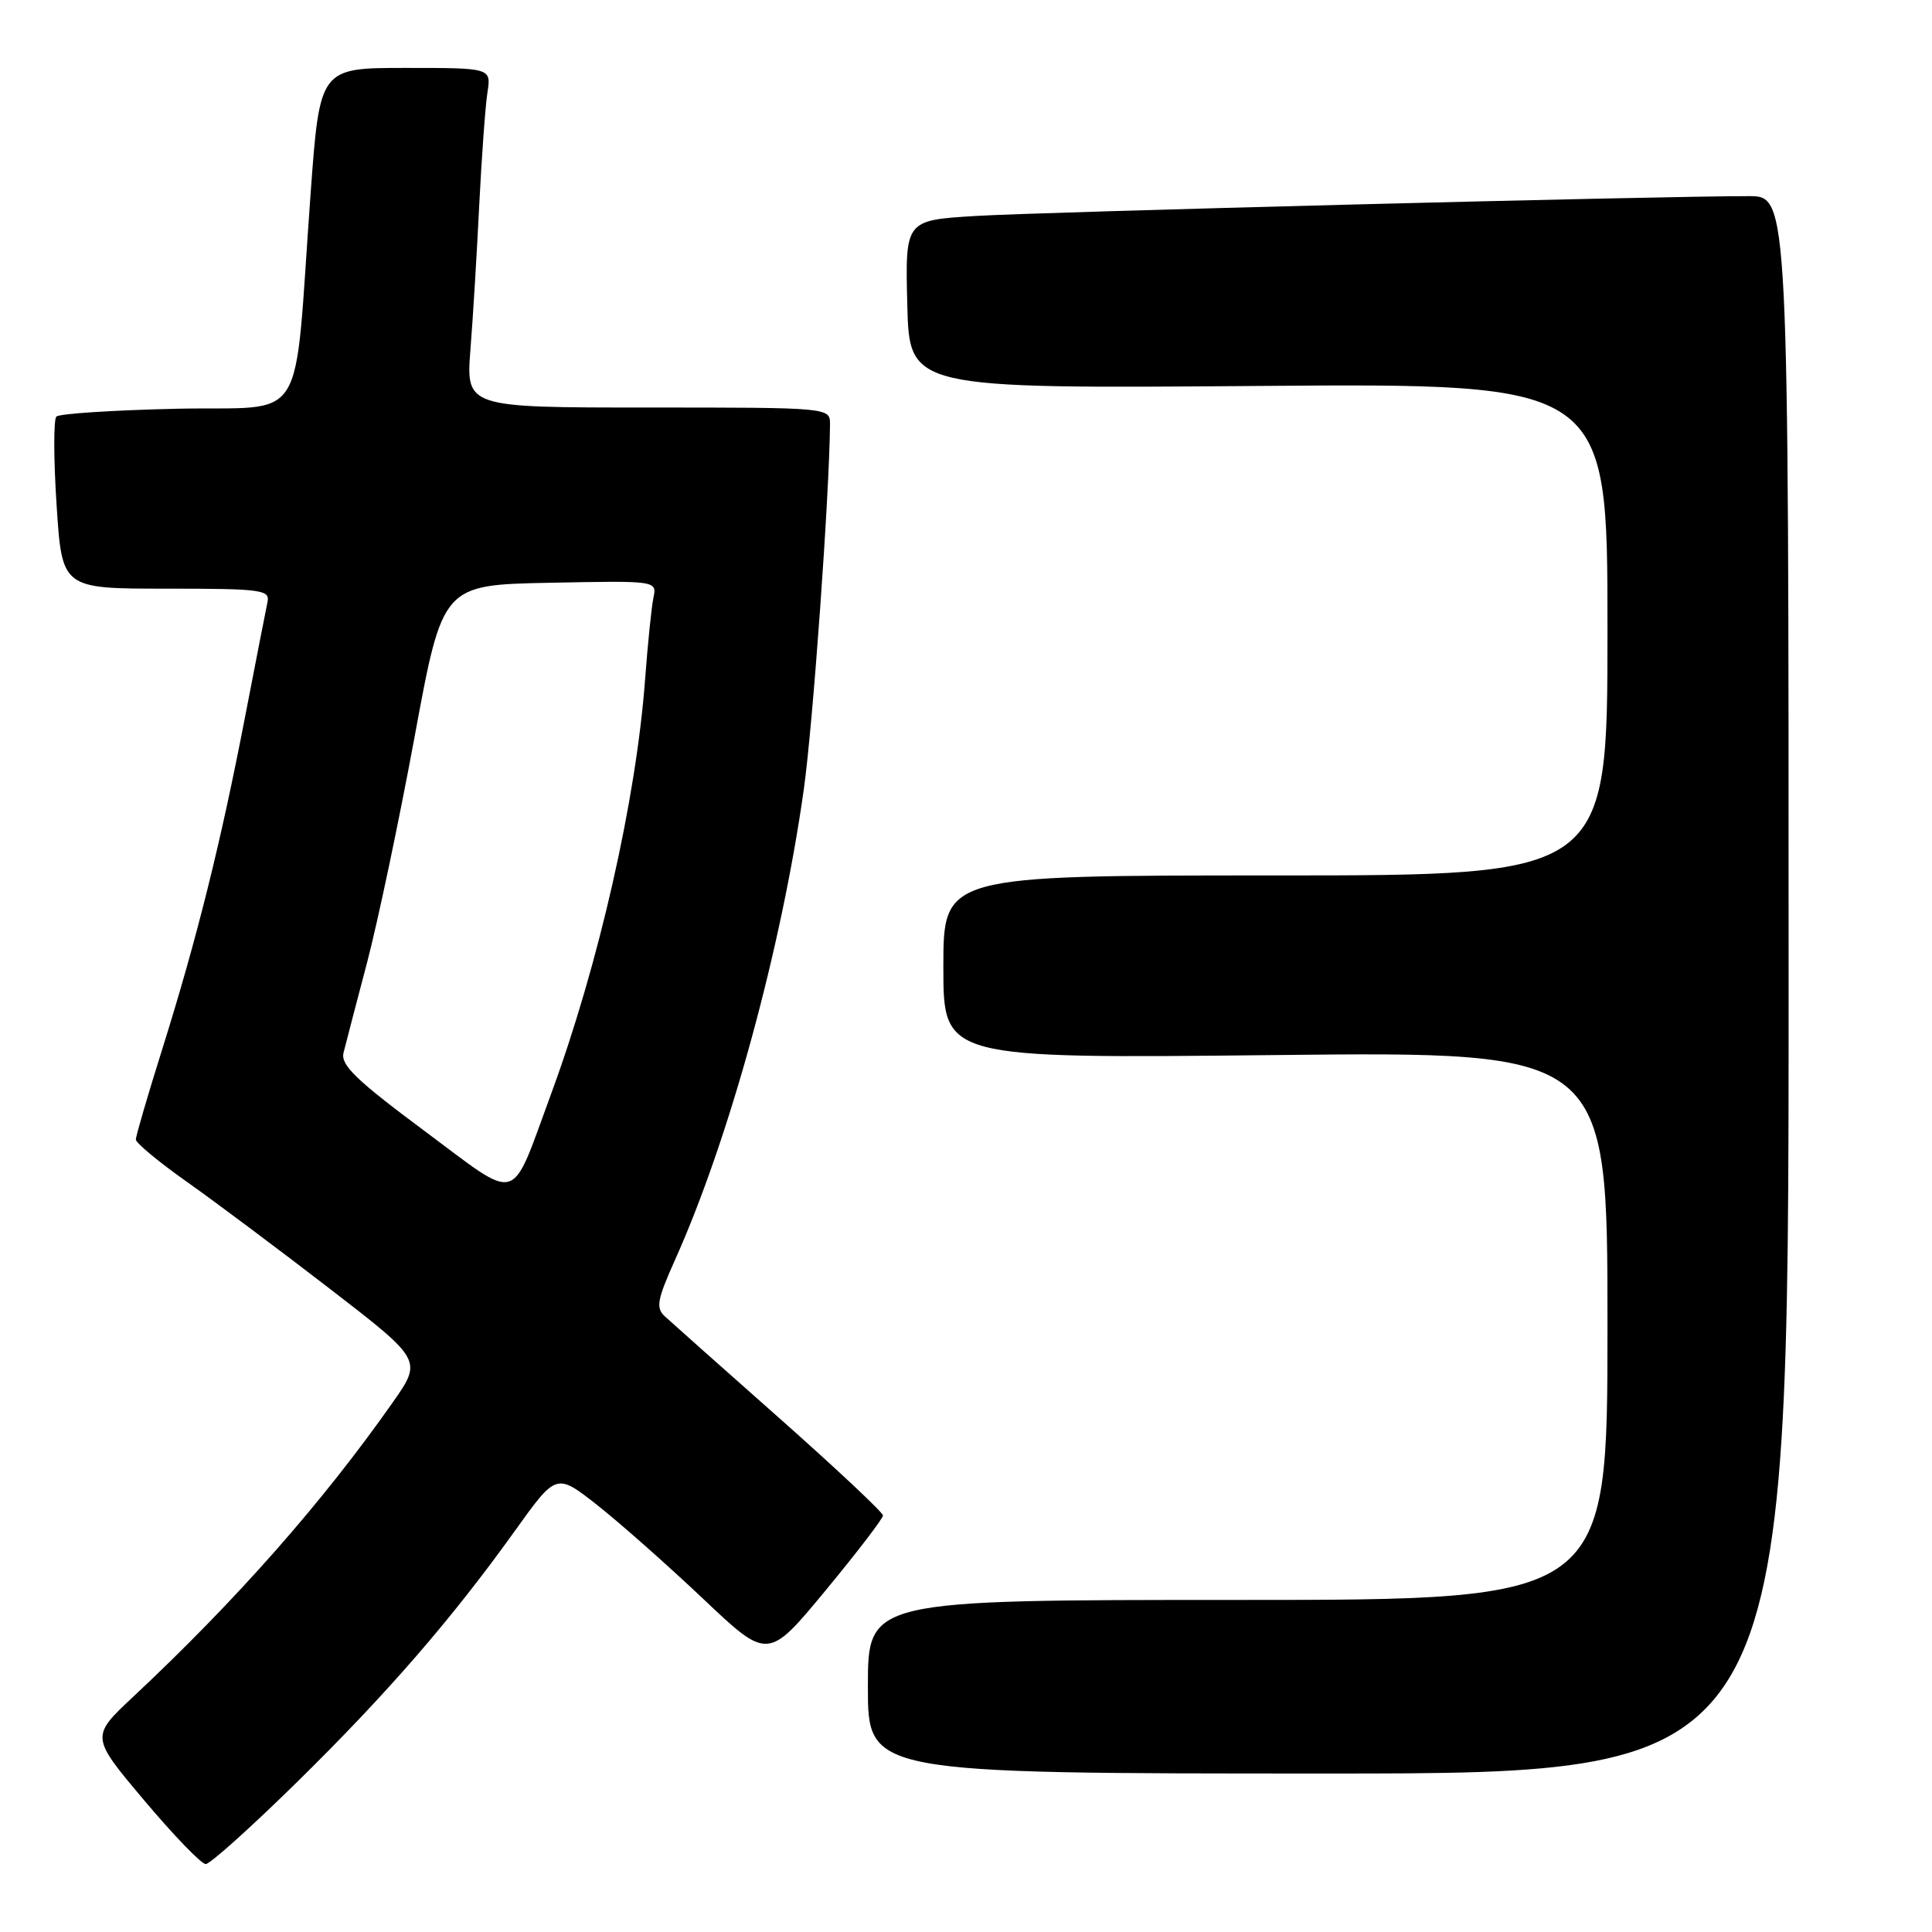 <?xml version="1.0" encoding="UTF-8" standalone="no"?>
<!DOCTYPE svg PUBLIC "-//W3C//DTD SVG 1.1//EN" "http://www.w3.org/Graphics/SVG/1.1/DTD/svg11.dtd" >
<svg xmlns="http://www.w3.org/2000/svg" xmlns:xlink="http://www.w3.org/1999/xlink" version="1.1" viewBox="0 0 256 256">
 <g >
 <path fill="currentColor"
d=" M 39.24 236.25 C 51.25 224.46 59.82 214.58 68.23 202.84 C 73.72 195.18 73.72 195.18 79.11 199.41 C 82.07 201.74 88.38 207.32 93.13 211.81 C 101.75 219.98 101.75 219.98 109.38 210.76 C 113.57 205.69 117.00 201.21 117.00 200.81 C 117.00 200.41 110.81 194.60 103.25 187.90 C 95.69 181.21 88.87 175.14 88.09 174.42 C 86.88 173.30 87.08 172.22 89.44 166.95 C 96.65 150.89 103.55 125.66 106.51 104.58 C 107.72 95.98 109.90 65.57 109.98 56.25 C 110.00 54.00 110.00 54.00 85.87 54.00 C 61.74 54.00 61.74 54.00 62.34 46.25 C 62.68 41.99 63.20 33.33 63.51 27.00 C 63.83 20.68 64.31 14.04 64.59 12.25 C 65.09 9.00 65.09 9.00 53.73 9.00 C 42.37 9.00 42.37 9.00 41.15 25.75 C 38.86 57.20 40.99 53.78 23.45 54.16 C 15.04 54.35 7.85 54.81 7.47 55.20 C 7.09 55.58 7.10 60.87 7.50 66.95 C 8.22 78.00 8.22 78.00 22.02 78.00 C 34.63 78.00 35.78 78.15 35.45 79.75 C 35.24 80.71 33.91 87.58 32.47 95.00 C 29.25 111.69 26.09 124.38 21.52 138.95 C 19.58 145.12 18.00 150.54 18.00 150.99 C 18.00 151.45 21.04 153.97 24.75 156.59 C 28.46 159.21 37.00 165.60 43.73 170.79 C 55.97 180.23 55.97 180.23 52.01 185.87 C 42.70 199.12 31.34 212.00 17.67 224.81 C 12.00 230.12 12.00 230.12 19.11 238.56 C 23.02 243.20 26.68 247.00 27.26 247.00 C 27.83 247.00 33.22 242.16 39.24 236.25 Z  M 237.00 130.50 C 237.00 26.00 237.00 26.00 231.75 25.99 C 220.29 25.97 137.93 28.08 129.22 28.62 C 119.94 29.19 119.94 29.19 120.22 40.35 C 120.50 51.50 120.50 51.50 166.75 51.14 C 213.00 50.78 213.00 50.78 213.00 83.39 C 213.00 116.00 213.00 116.00 169.00 116.00 C 125.00 116.00 125.00 116.00 125.00 128.14 C 125.00 140.27 125.00 140.27 169.00 139.80 C 213.00 139.33 213.00 139.33 213.00 175.67 C 213.00 212.00 213.00 212.00 164.00 212.00 C 115.00 212.00 115.00 212.00 115.00 223.50 C 115.00 235.00 115.00 235.00 176.00 235.00 C 237.00 235.00 237.00 235.00 237.00 130.50 Z  M 56.20 149.82 C 47.19 143.12 45.11 141.11 45.52 139.50 C 45.79 138.40 47.20 133.00 48.65 127.50 C 50.09 122.00 52.93 108.50 54.96 97.50 C 58.65 77.50 58.65 77.50 72.85 77.22 C 87.05 76.94 87.05 76.94 86.58 79.22 C 86.32 80.48 85.83 85.33 85.48 90.00 C 84.30 105.94 79.34 127.79 73.03 144.93 C 67.52 159.86 69.09 159.40 56.20 149.82 Z "/>
</g>
</svg>